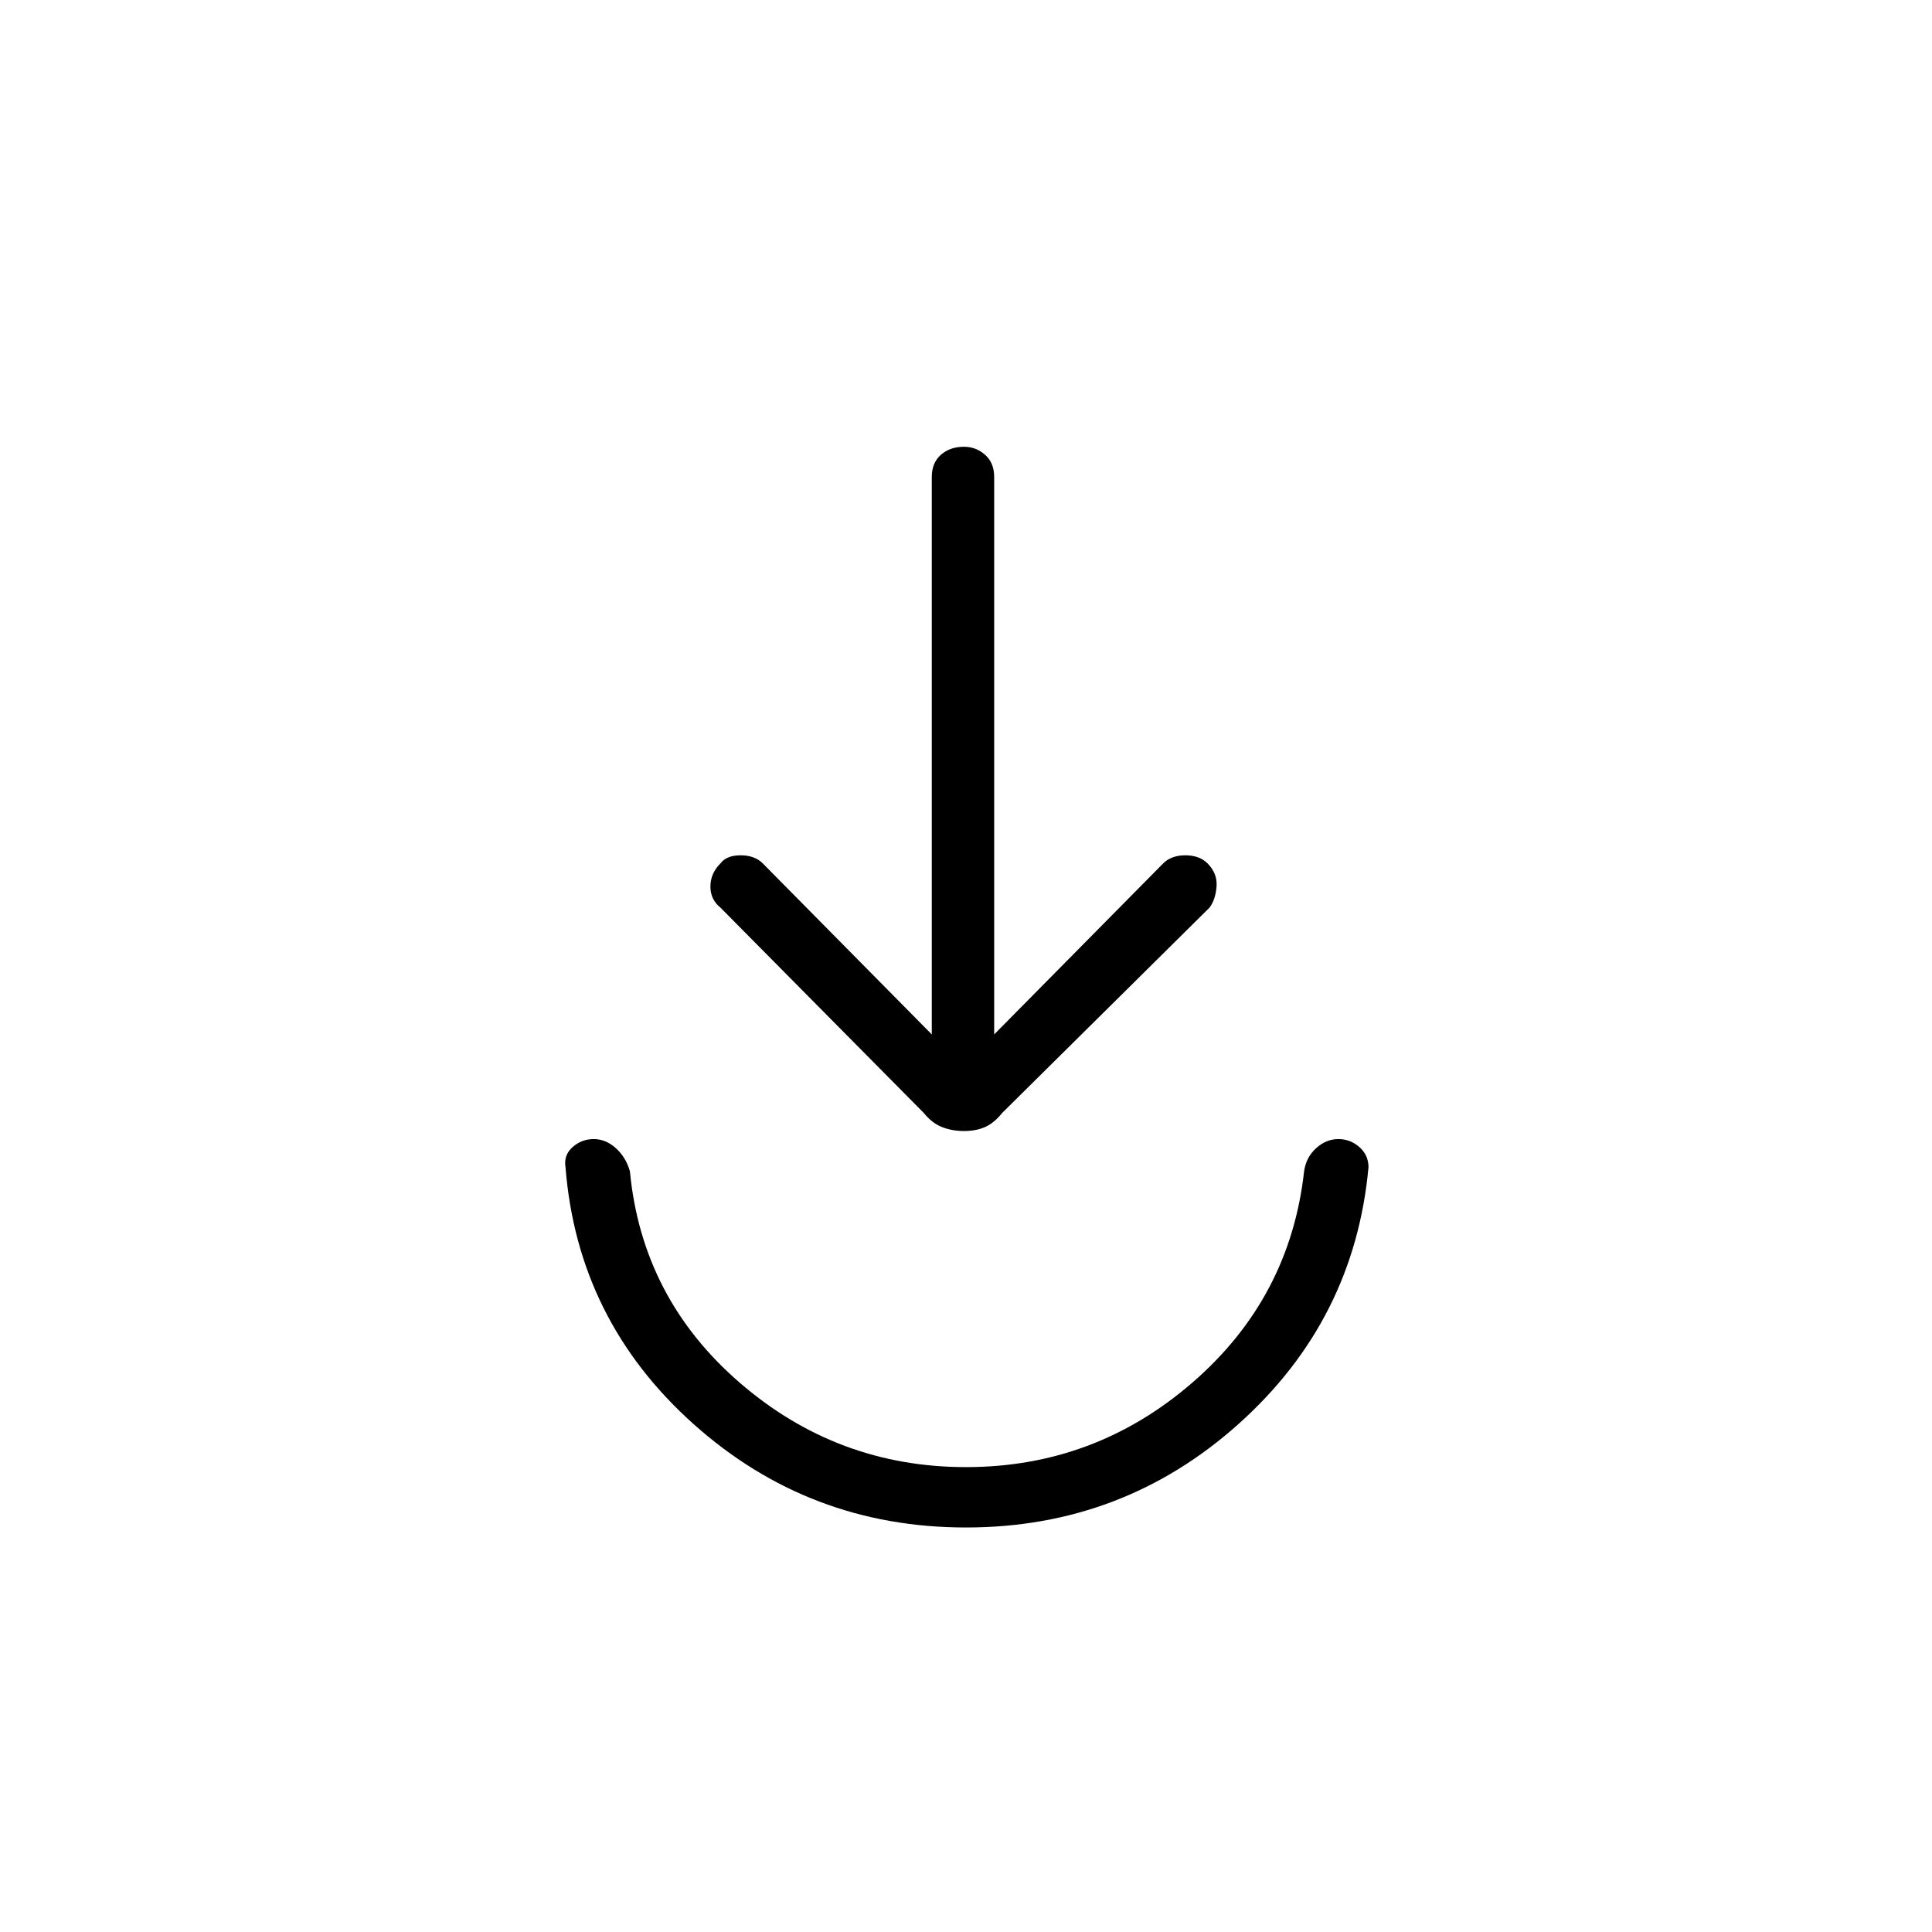 <svg xmlns="http://www.w3.org/2000/svg" height="48" width="48"><path d="M24 37.95q-3.9 0-6.775-2.575Q14.35 32.8 14.05 29q-.05-.3.175-.5.225-.2.525-.2.3 0 .55.225.25.225.35.575.3 3.15 2.725 5.25 2.425 2.1 5.625 2.1t5.625-2.1q2.425-2.1 2.775-5.25.05-.35.3-.575.25-.225.55-.225.3 0 .525.2.225.2.225.5-.35 3.8-3.225 6.375T24 37.95Zm-.05-9.85q-.3 0-.55-.1-.25-.1-.45-.35l-5.05-5.1q-.25-.2-.25-.525t.25-.575q.15-.2.5-.2t.55.2l4.2 4.25V11.85q0-.35.225-.55.225-.2.575-.2.3 0 .525.2.225.2.225.55V25.7l4.2-4.25q.2-.2.55-.2.35 0 .55.2.25.25.225.575-.025.325-.175.525l-5.15 5.1q-.2.25-.425.35-.225.1-.525.1Z"/></svg>